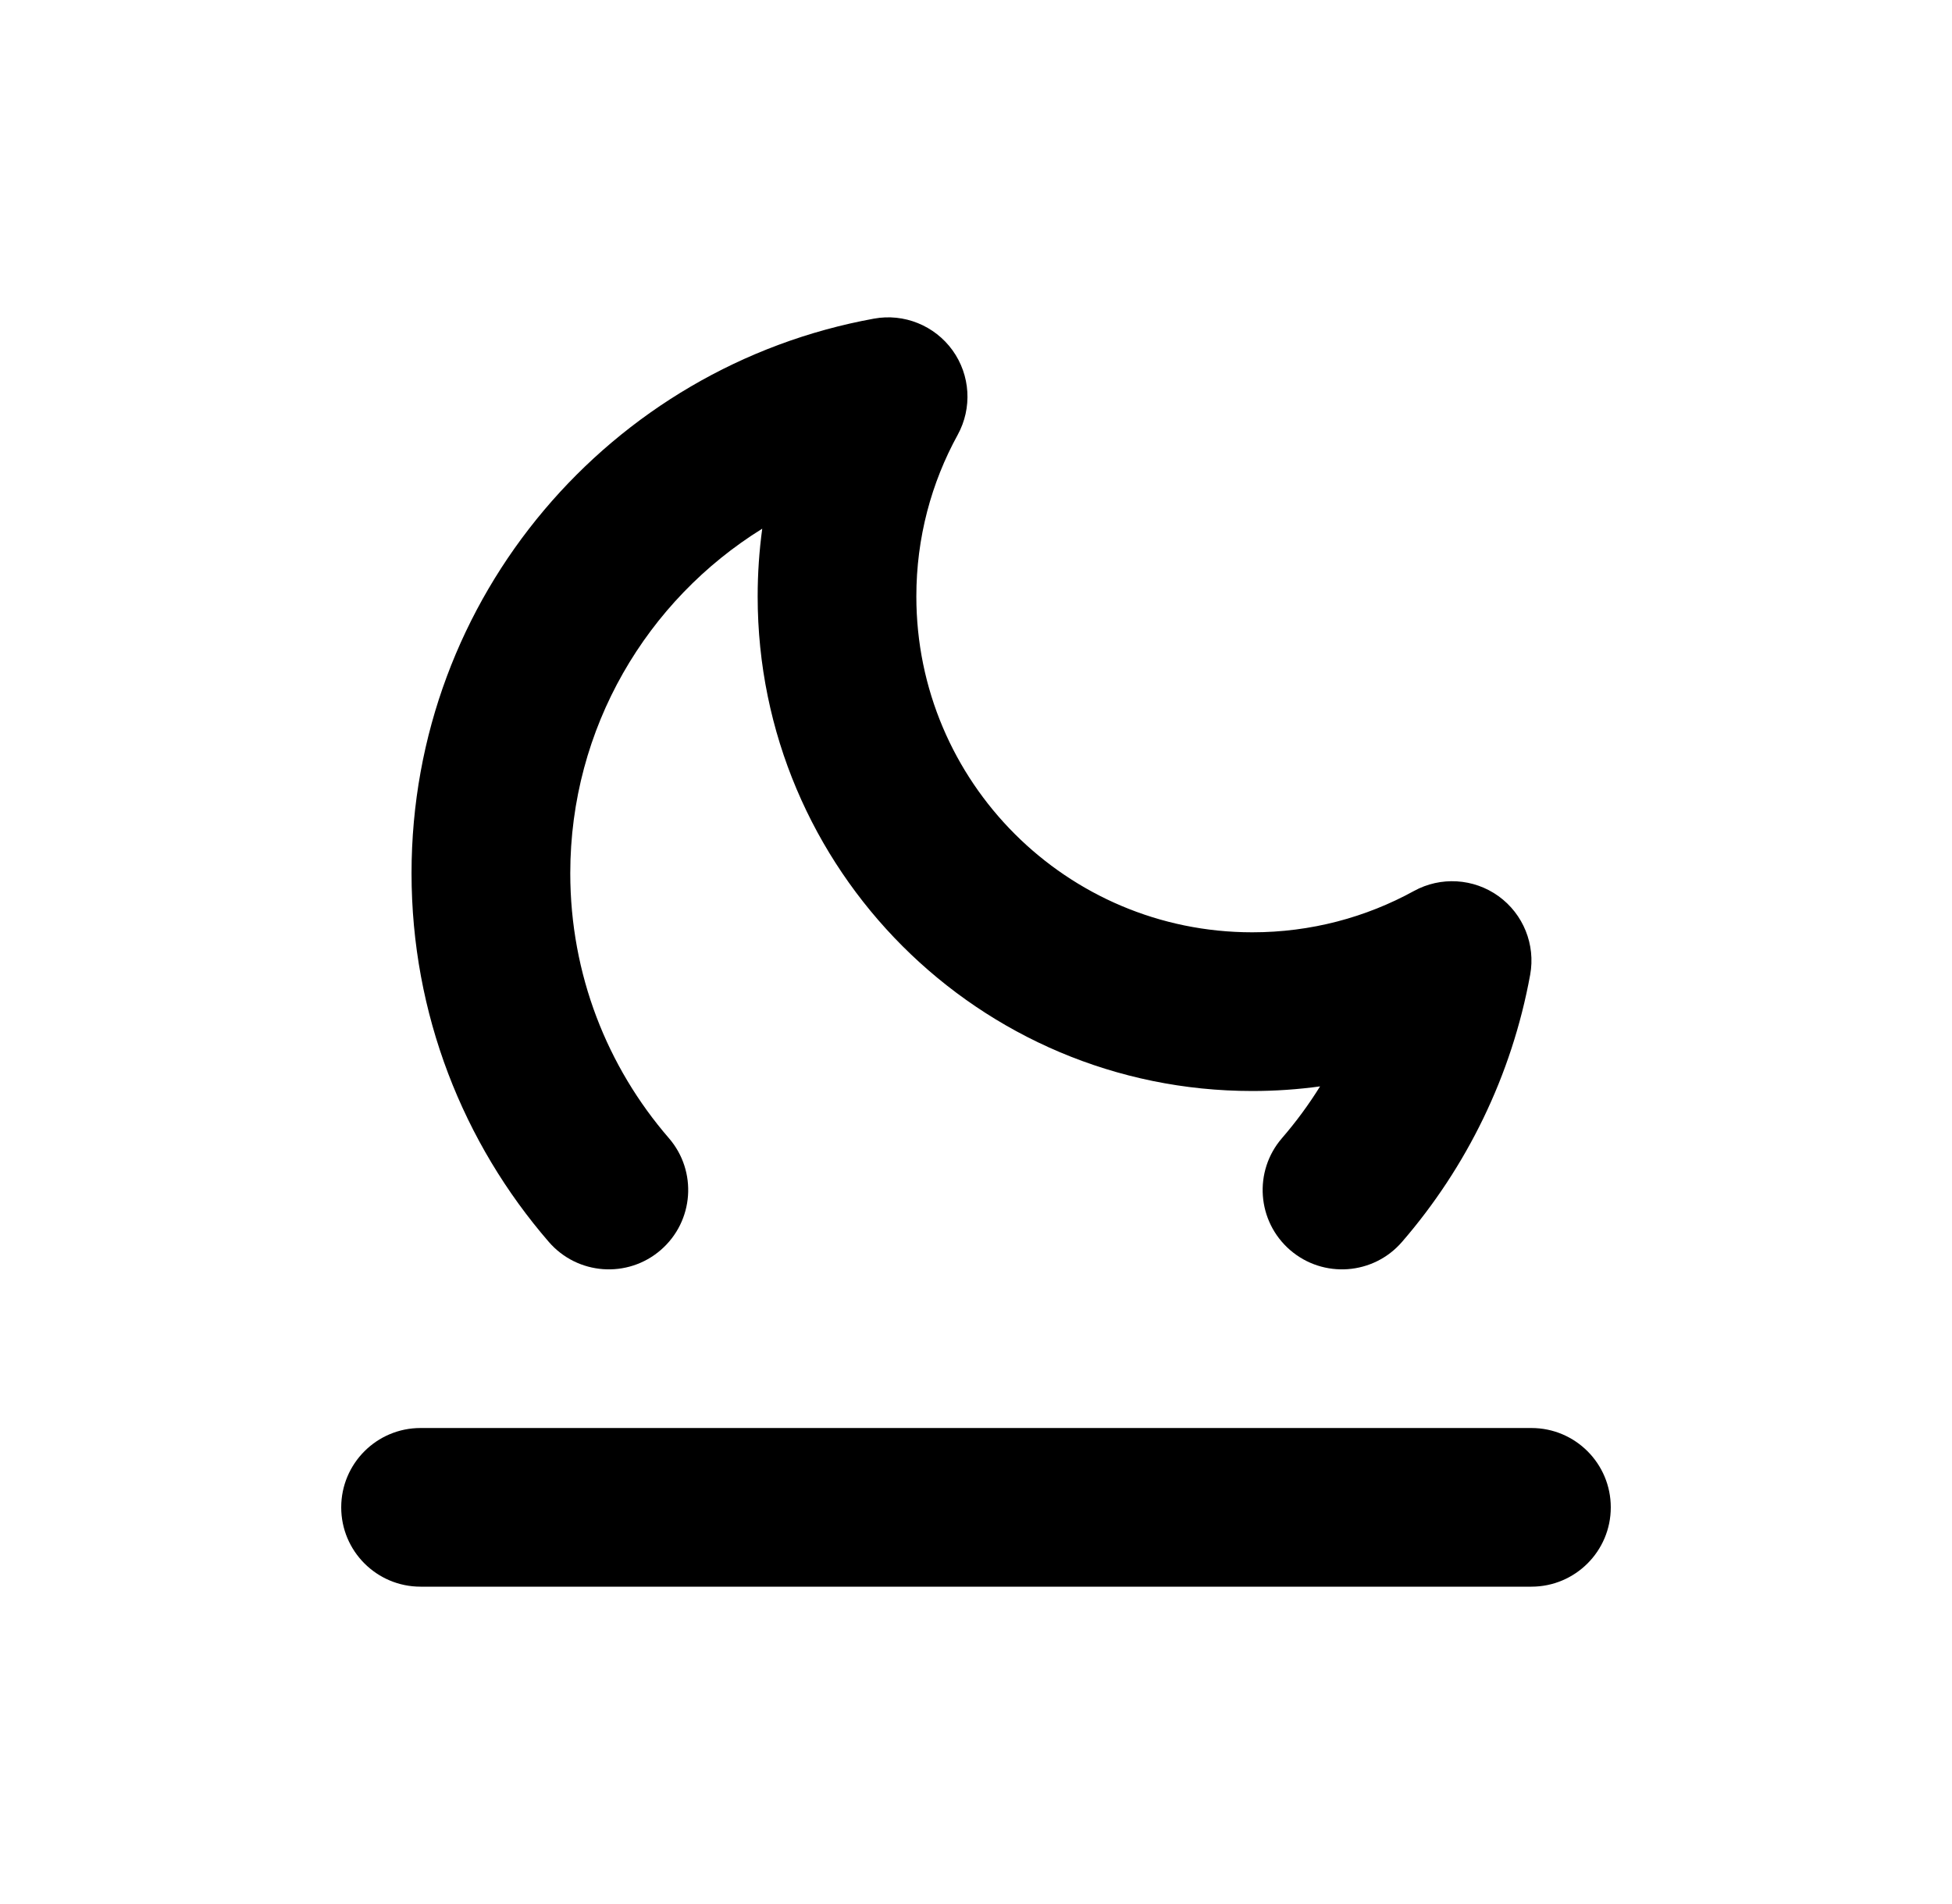 <svg width="41" height="40" viewBox="0 0 41 40" fill="none" xmlns="http://www.w3.org/2000/svg">
<path d="M20.115 9.136C20.424 8.573 20.383 7.881 20.007 7.359C19.631 6.838 18.988 6.578 18.356 6.694C12.832 7.699 8.644 12.531 8.644 18.345C8.644 21.305 9.732 24.015 11.527 26.09C12.13 26.787 13.182 26.863 13.878 26.261C14.575 25.658 14.651 24.606 14.049 23.91C12.757 22.417 11.978 20.474 11.978 18.345C11.978 15.289 13.59 12.607 16.01 11.107C15.947 11.572 15.914 12.047 15.914 12.53C15.914 18.268 20.565 22.92 26.303 22.92C26.786 22.92 27.261 22.887 27.727 22.823C27.489 23.206 27.221 23.57 26.927 23.91C26.325 24.606 26.401 25.658 27.097 26.261C27.793 26.863 28.846 26.787 29.448 26.09C30.801 24.526 31.753 22.601 32.14 20.477C32.255 19.845 31.996 19.202 31.474 18.826C30.952 18.451 30.26 18.409 29.697 18.719C28.692 19.271 27.537 19.586 26.303 19.586C22.406 19.586 19.247 16.427 19.247 12.53C19.247 11.297 19.562 10.142 20.115 9.136Z" fill="black"/>
<path d="M32.166 33.333C33.087 33.333 33.833 32.587 33.833 31.667C33.833 30.746 33.087 30 32.166 30H8.833C7.913 30 7.167 30.746 7.167 31.667C7.167 32.587 7.913 33.333 8.833 33.333L32.166 33.333Z" fill="black"/>
</svg>
